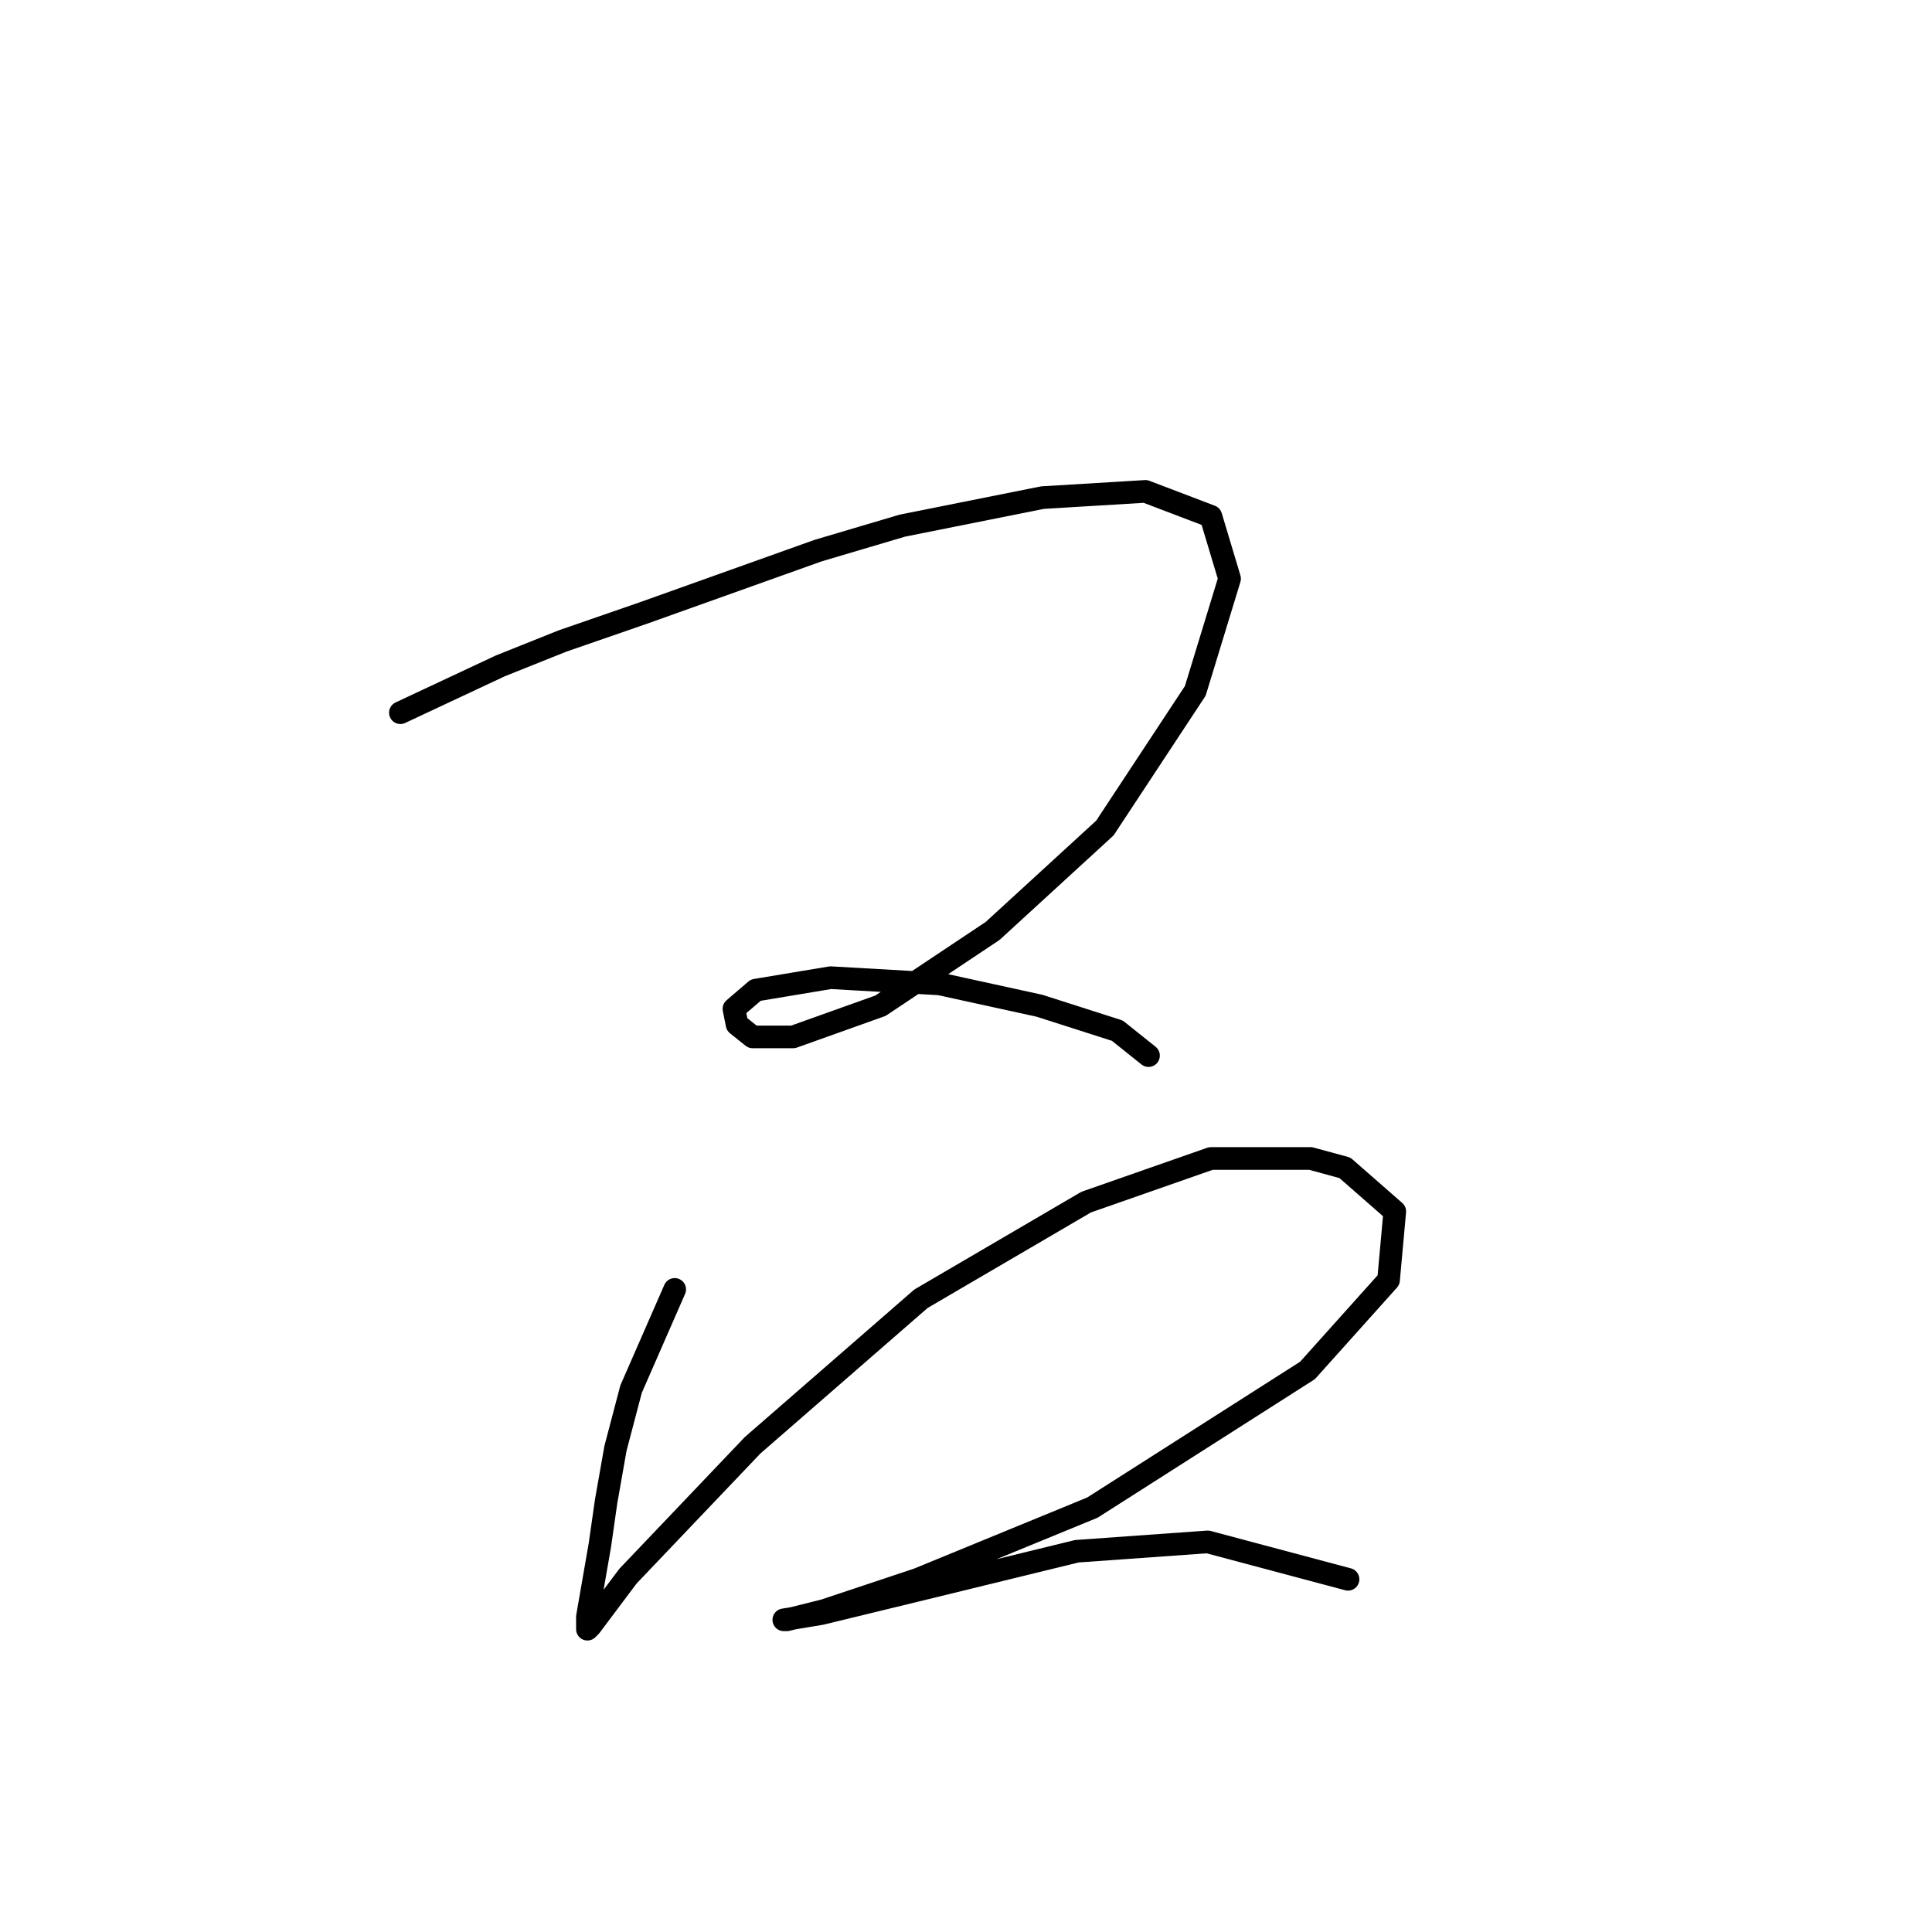 <?xml version="1.0" standalone="no"?>
    <svg width="256" height="256" xmlns="http://www.w3.org/2000/svg" version="1.1">
    <polyline stroke="black" stroke-width="3" stroke-linecap="round" fill="transparent" stroke-linejoin="round" points="53.053 94.437 66.271 88.242 74.532 84.937 85.271 81.22 108.402 72.959 119.554 69.654 138.142 65.937 151.772 65.111 160.446 68.415 162.925 76.676 158.381 91.546 146.403 109.72 131.533 123.351 116.663 133.264 105.098 137.395 99.728 137.395 97.663 135.742 97.25 133.677 100.141 131.199 110.054 129.547 124.511 130.373 137.729 133.264 148.055 136.569 152.185 139.873 152.185 139.873 " />
        <polyline stroke="black" stroke-width="3" stroke-linecap="round" fill="transparent" stroke-linejoin="round" points="89.402 170.852 83.619 184.069 81.554 191.917 80.315 198.939 79.489 204.722 77.836 214.222 77.836 215.874 78.249 215.461 83.206 208.852 99.728 191.504 122.033 172.091 143.924 159.286 160.446 153.504 173.664 153.504 178.208 154.743 184.816 160.525 183.99 169.613 173.251 181.591 144.75 199.765 121.62 209.265 109.228 213.396 104.271 214.635 103.858 214.635 108.815 213.809 124.098 210.091 142.685 205.548 160.033 204.309 178.621 209.265 178.621 209.265 " />
        </svg>